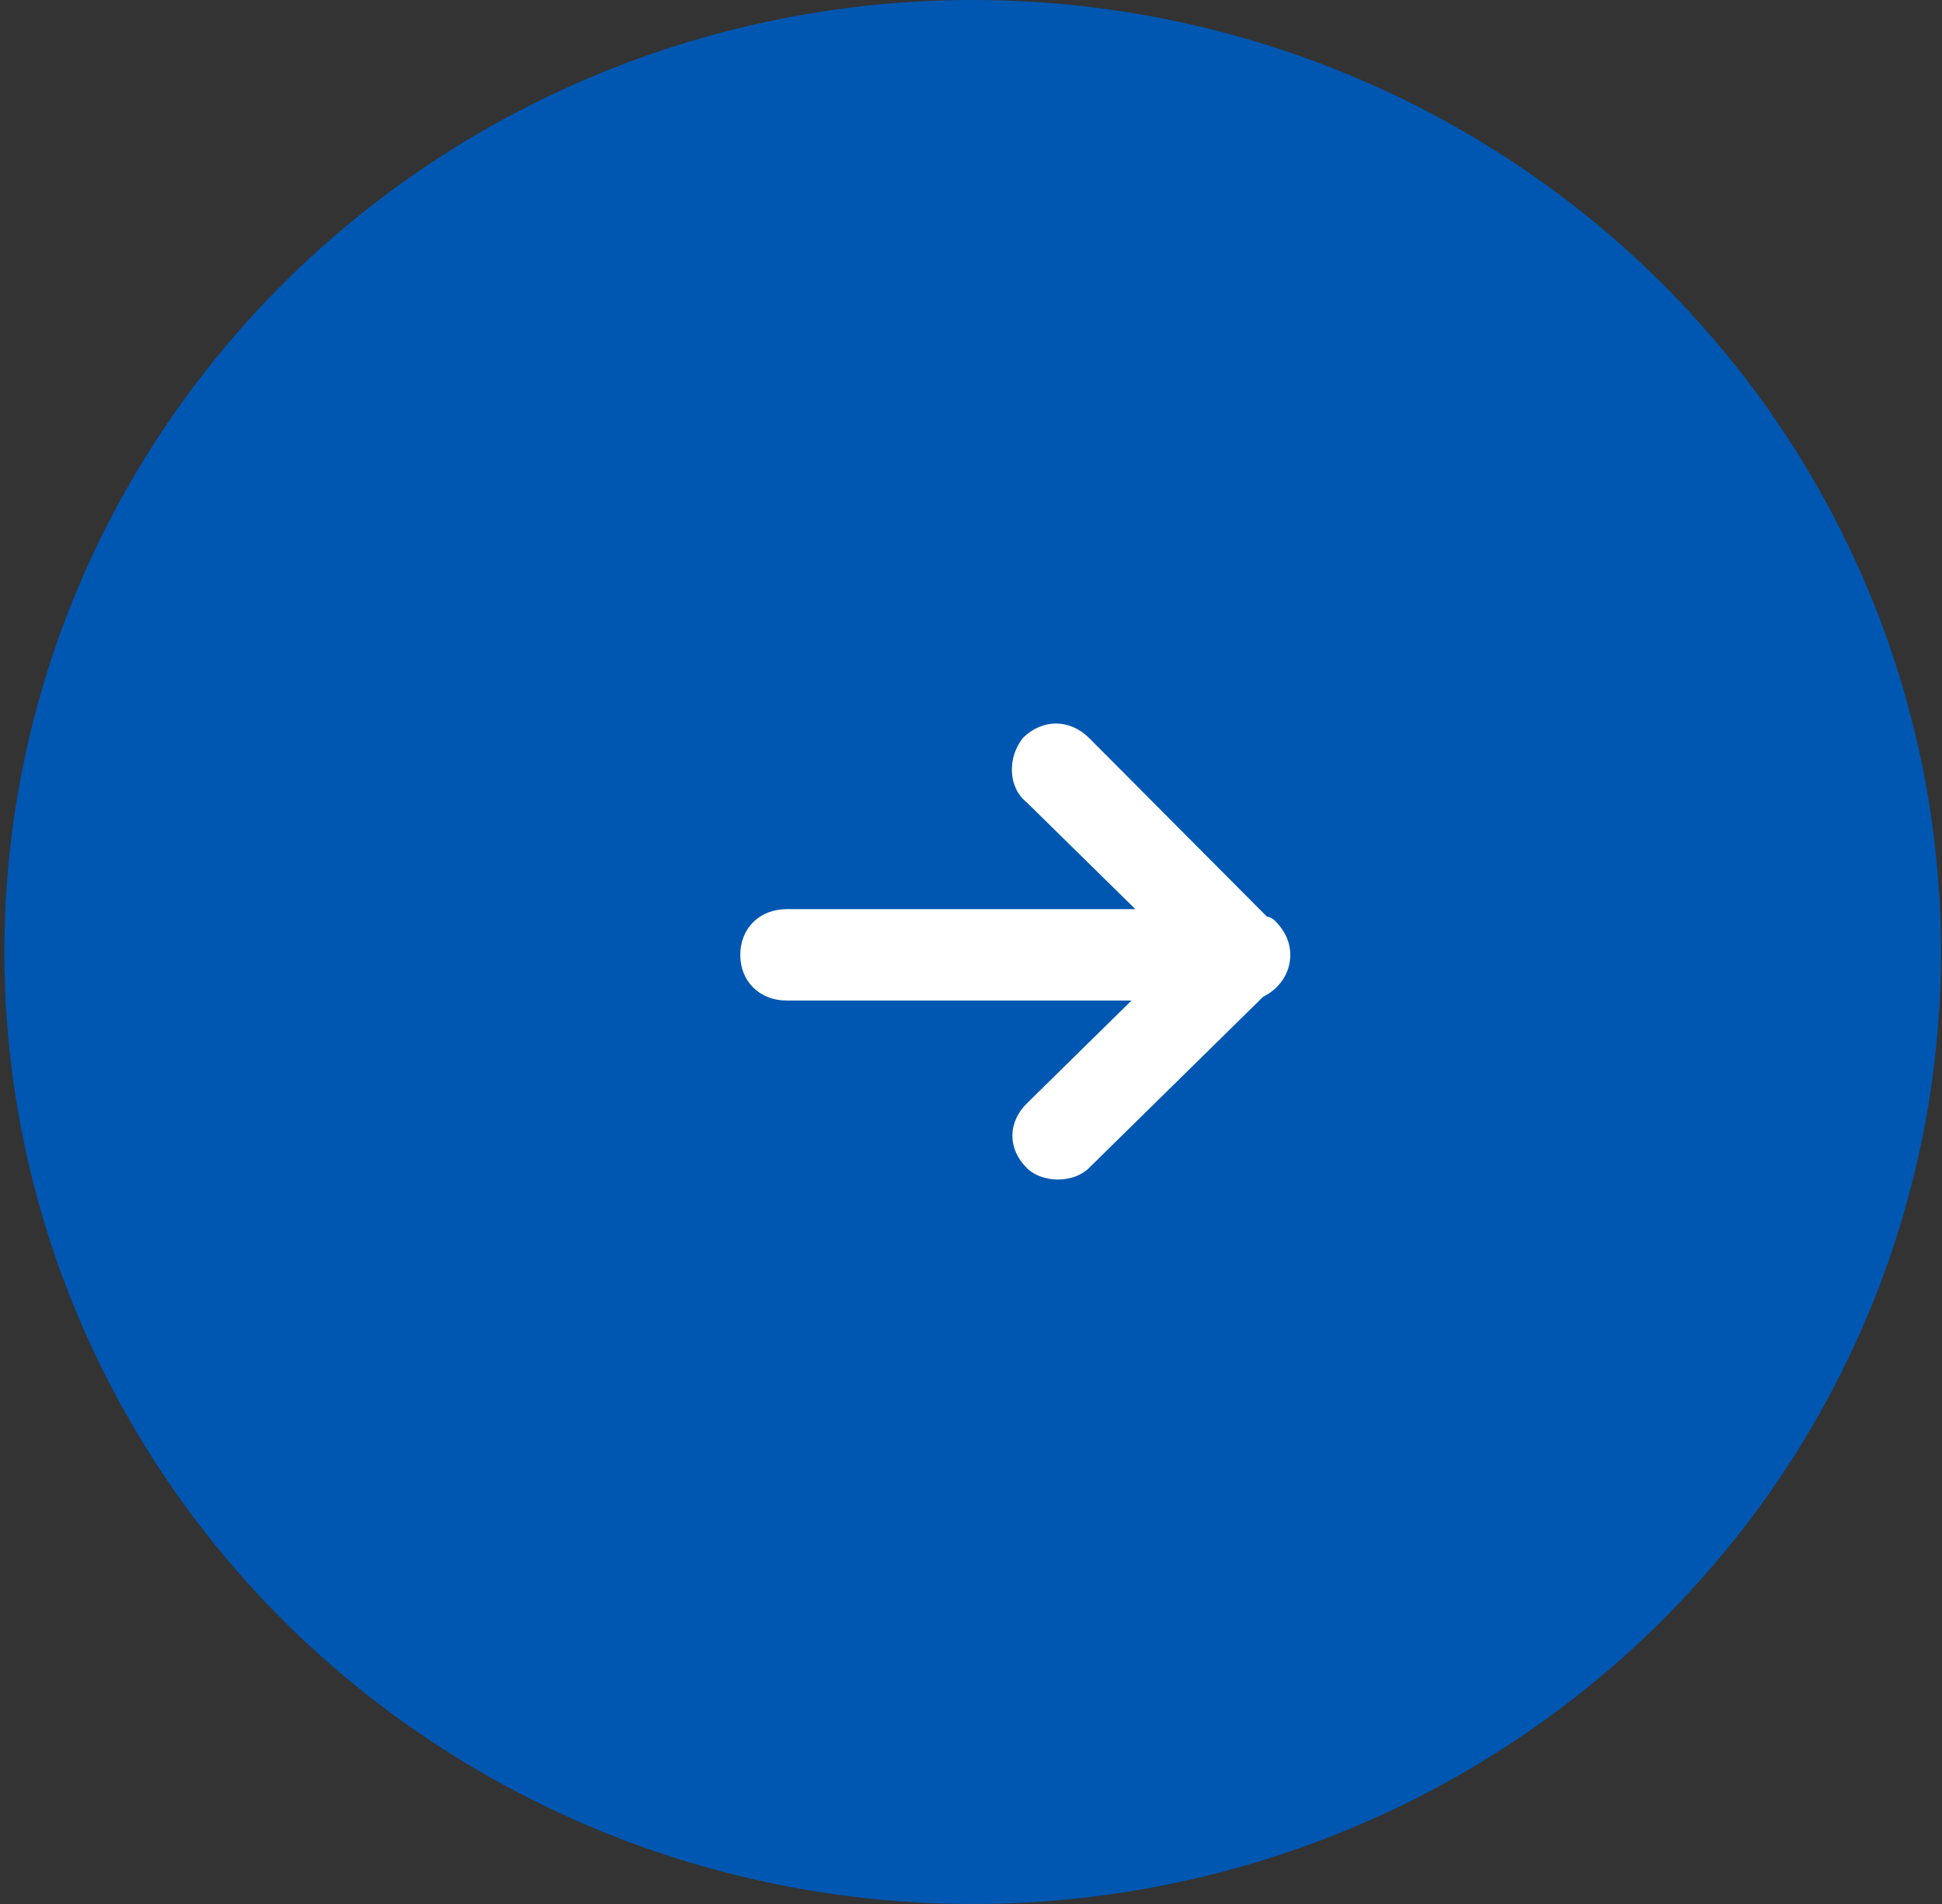 <svg width="51" height="50" viewBox="0 0 51 50" fill="none" xmlns="http://www.w3.org/2000/svg">
<rect x="0" y="0" width="51" height="50" fill="#333333" stroke="none"/>
<ellipse cx="25.544" cy="25" rx="25.429" ry="25" fill="#0057B1"/>
<path d="M33.885 25.075C33.885 24.675 33.682 24.375 33.478 24.175C33.478 24.175 33.377 24.075 33.275 24.075L28.596 19.375C28.087 18.875 27.375 18.875 26.867 19.375C26.46 19.875 26.46 20.675 26.968 21.075L29.817 23.875H20.662C19.95 23.875 19.441 24.375 19.441 25.075C19.441 25.775 19.95 26.275 20.662 26.275H29.715L26.968 28.975C26.46 29.475 26.46 30.175 26.968 30.675C27.375 31.075 28.189 31.075 28.596 30.675L33.173 26.175C33.58 25.975 33.885 25.575 33.885 25.075Z" fill="white"/>
</svg>
